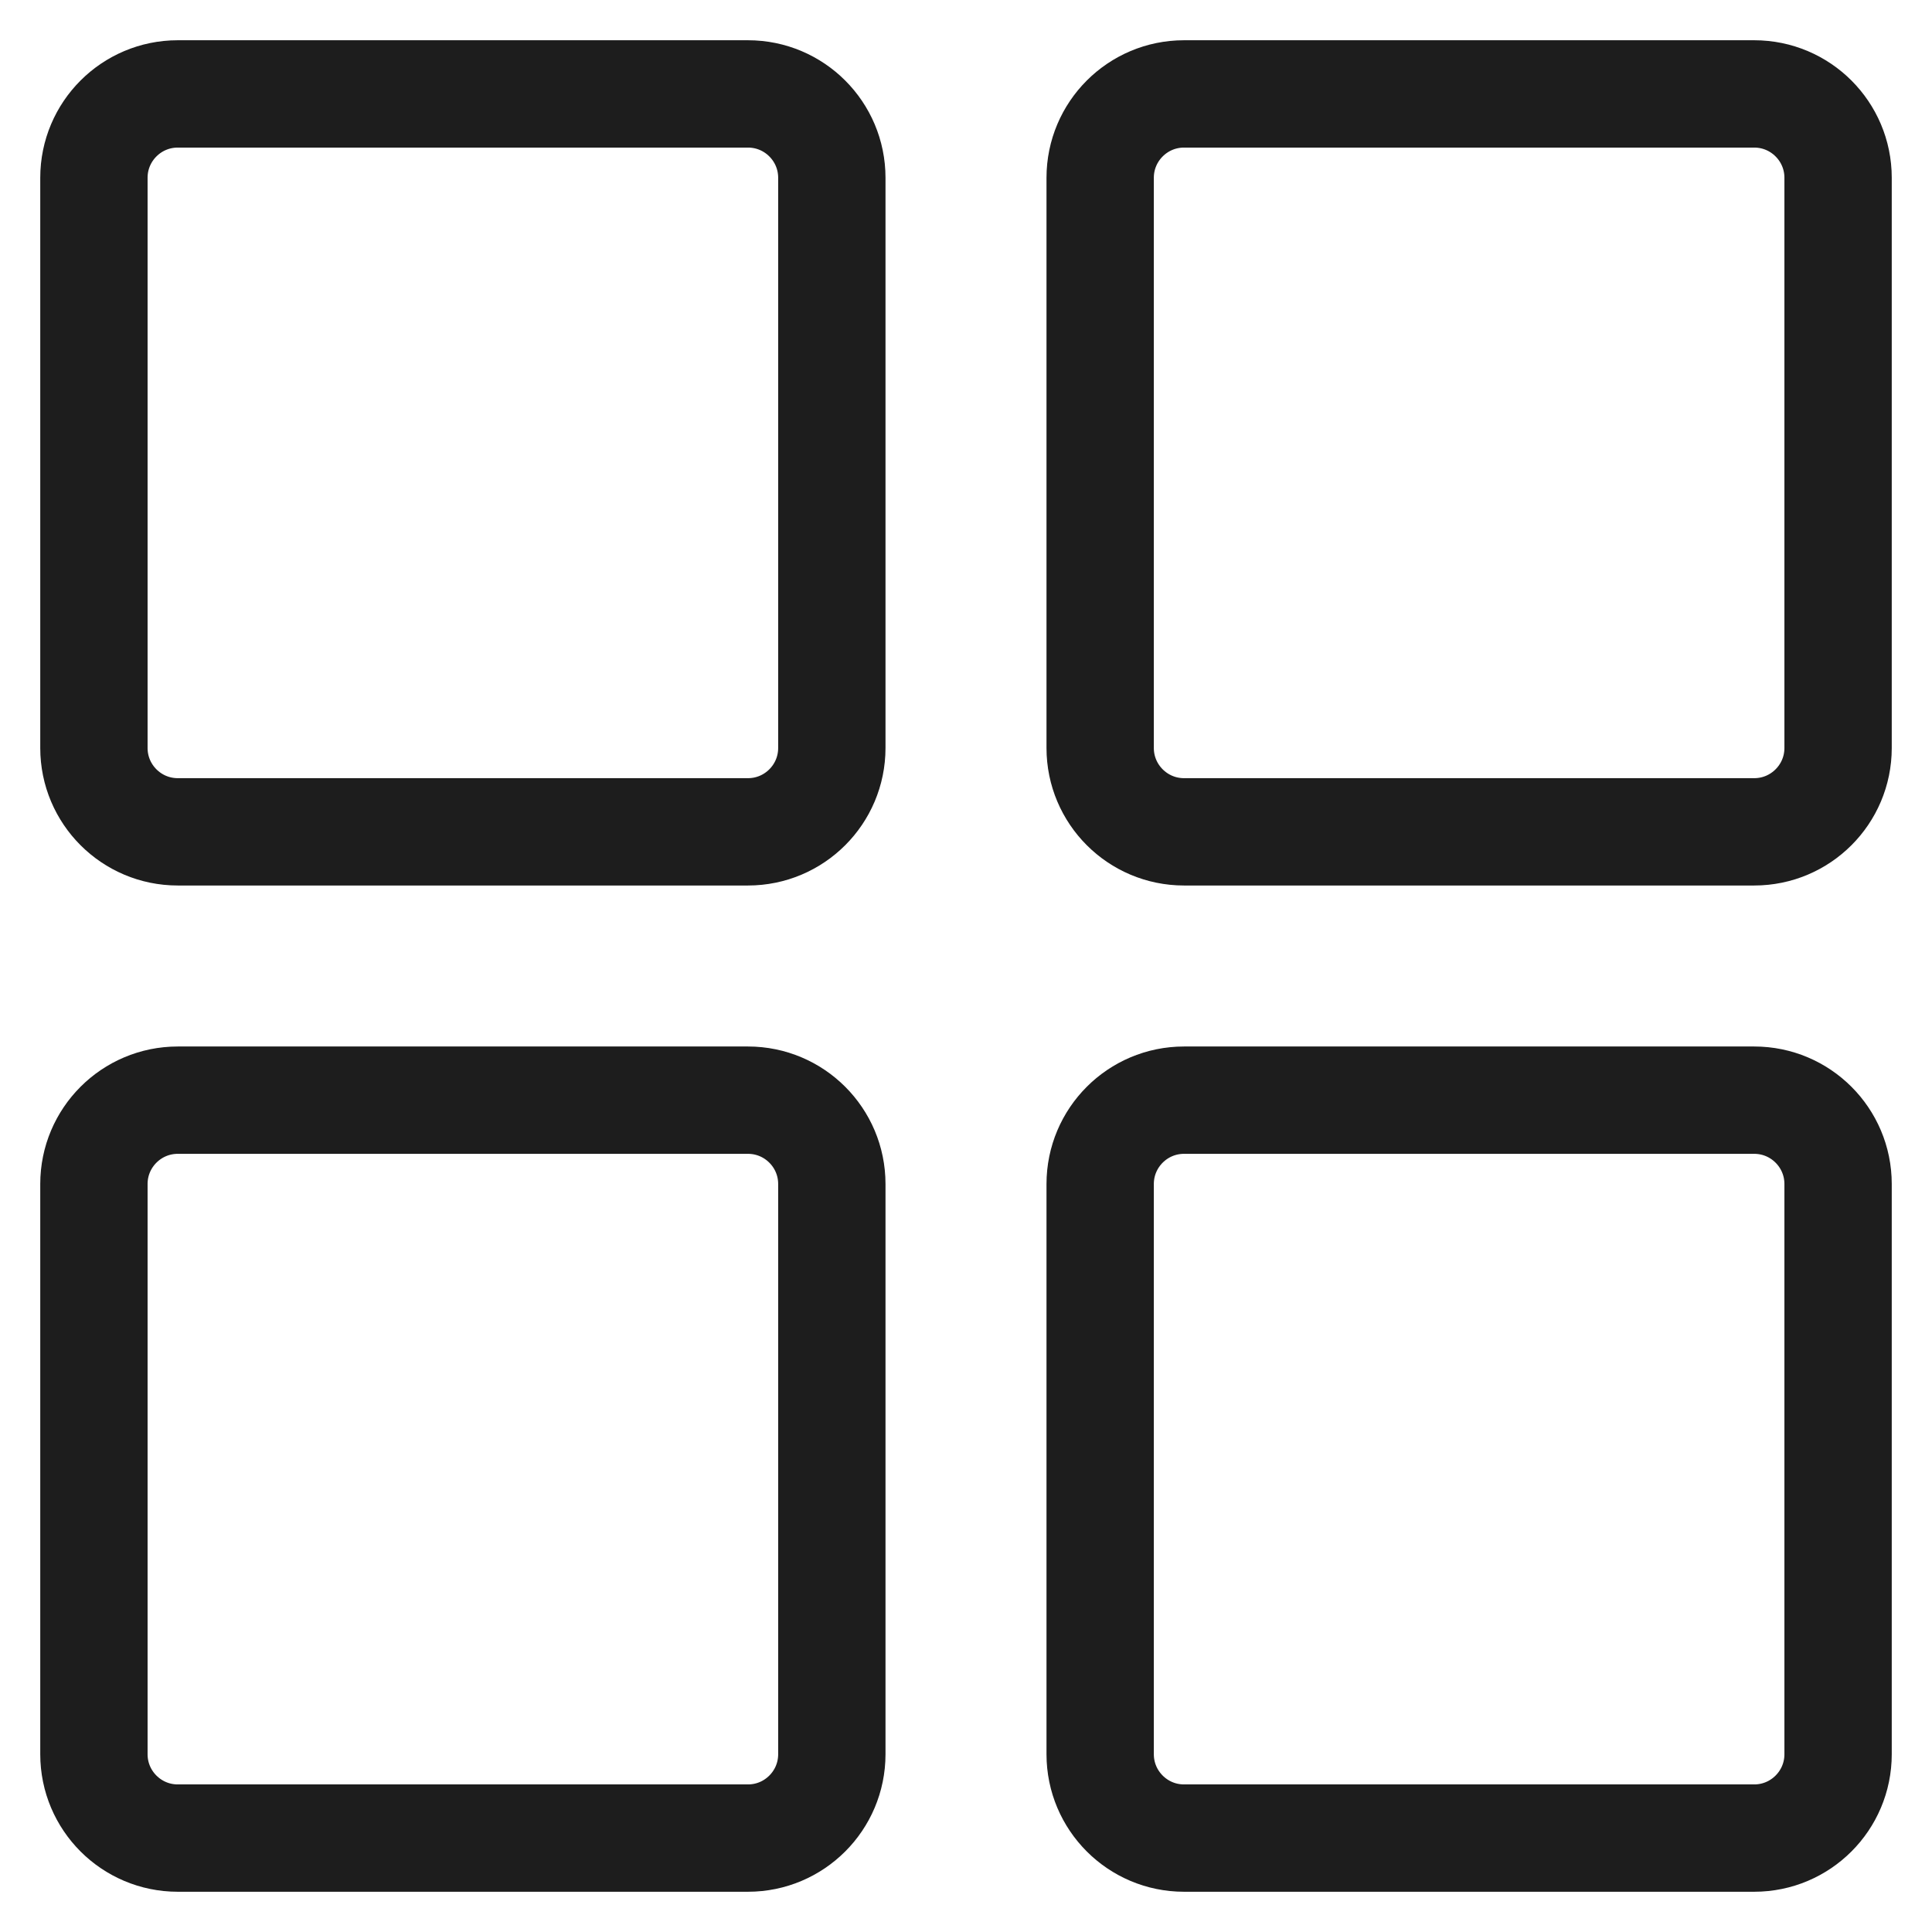 <svg width="18" height="18" viewBox="0 0 18 18" fill="none" xmlns="http://www.w3.org/2000/svg">
<path d="M6.969 0.875H1.656C1.225 0.875 0.875 1.225 0.875 1.656V6.969C0.875 7.4 1.225 7.75 1.656 7.75H6.969C7.4 7.75 7.75 7.4 7.75 6.969V1.656C7.75 1.225 7.4 0.875 6.969 0.875Z" stroke="#1D1D1D" stroke-linecap="round" stroke-linejoin="round"/>
<path d="M16.344 0.875H11.031C10.6 0.875 10.25 1.225 10.25 1.656V6.969C10.25 7.4 10.6 7.75 11.031 7.75H16.344C16.775 7.75 17.125 7.4 17.125 6.969V1.656C17.125 1.225 16.775 0.875 16.344 0.875Z" stroke="#1D1D1D" stroke-linecap="round" stroke-linejoin="round"/>
<path d="M6.969 10.25H1.656C1.225 10.25 0.875 10.6 0.875 11.031V16.344C0.875 16.775 1.225 17.125 1.656 17.125H6.969C7.4 17.125 7.75 16.775 7.75 16.344V11.031C7.75 10.6 7.4 10.25 6.969 10.25Z" stroke="#1D1D1D" stroke-linecap="round" stroke-linejoin="round"/>
<path d="M16.344 10.25H11.031C10.6 10.25 10.25 10.6 10.25 11.031V16.344C10.25 16.775 10.6 17.125 11.031 17.125H16.344C16.775 17.125 17.125 16.775 17.125 16.344V11.031C17.125 10.6 16.775 10.25 16.344 10.25Z" stroke="#1D1D1D" stroke-linecap="round" stroke-linejoin="round"/>
</svg>
